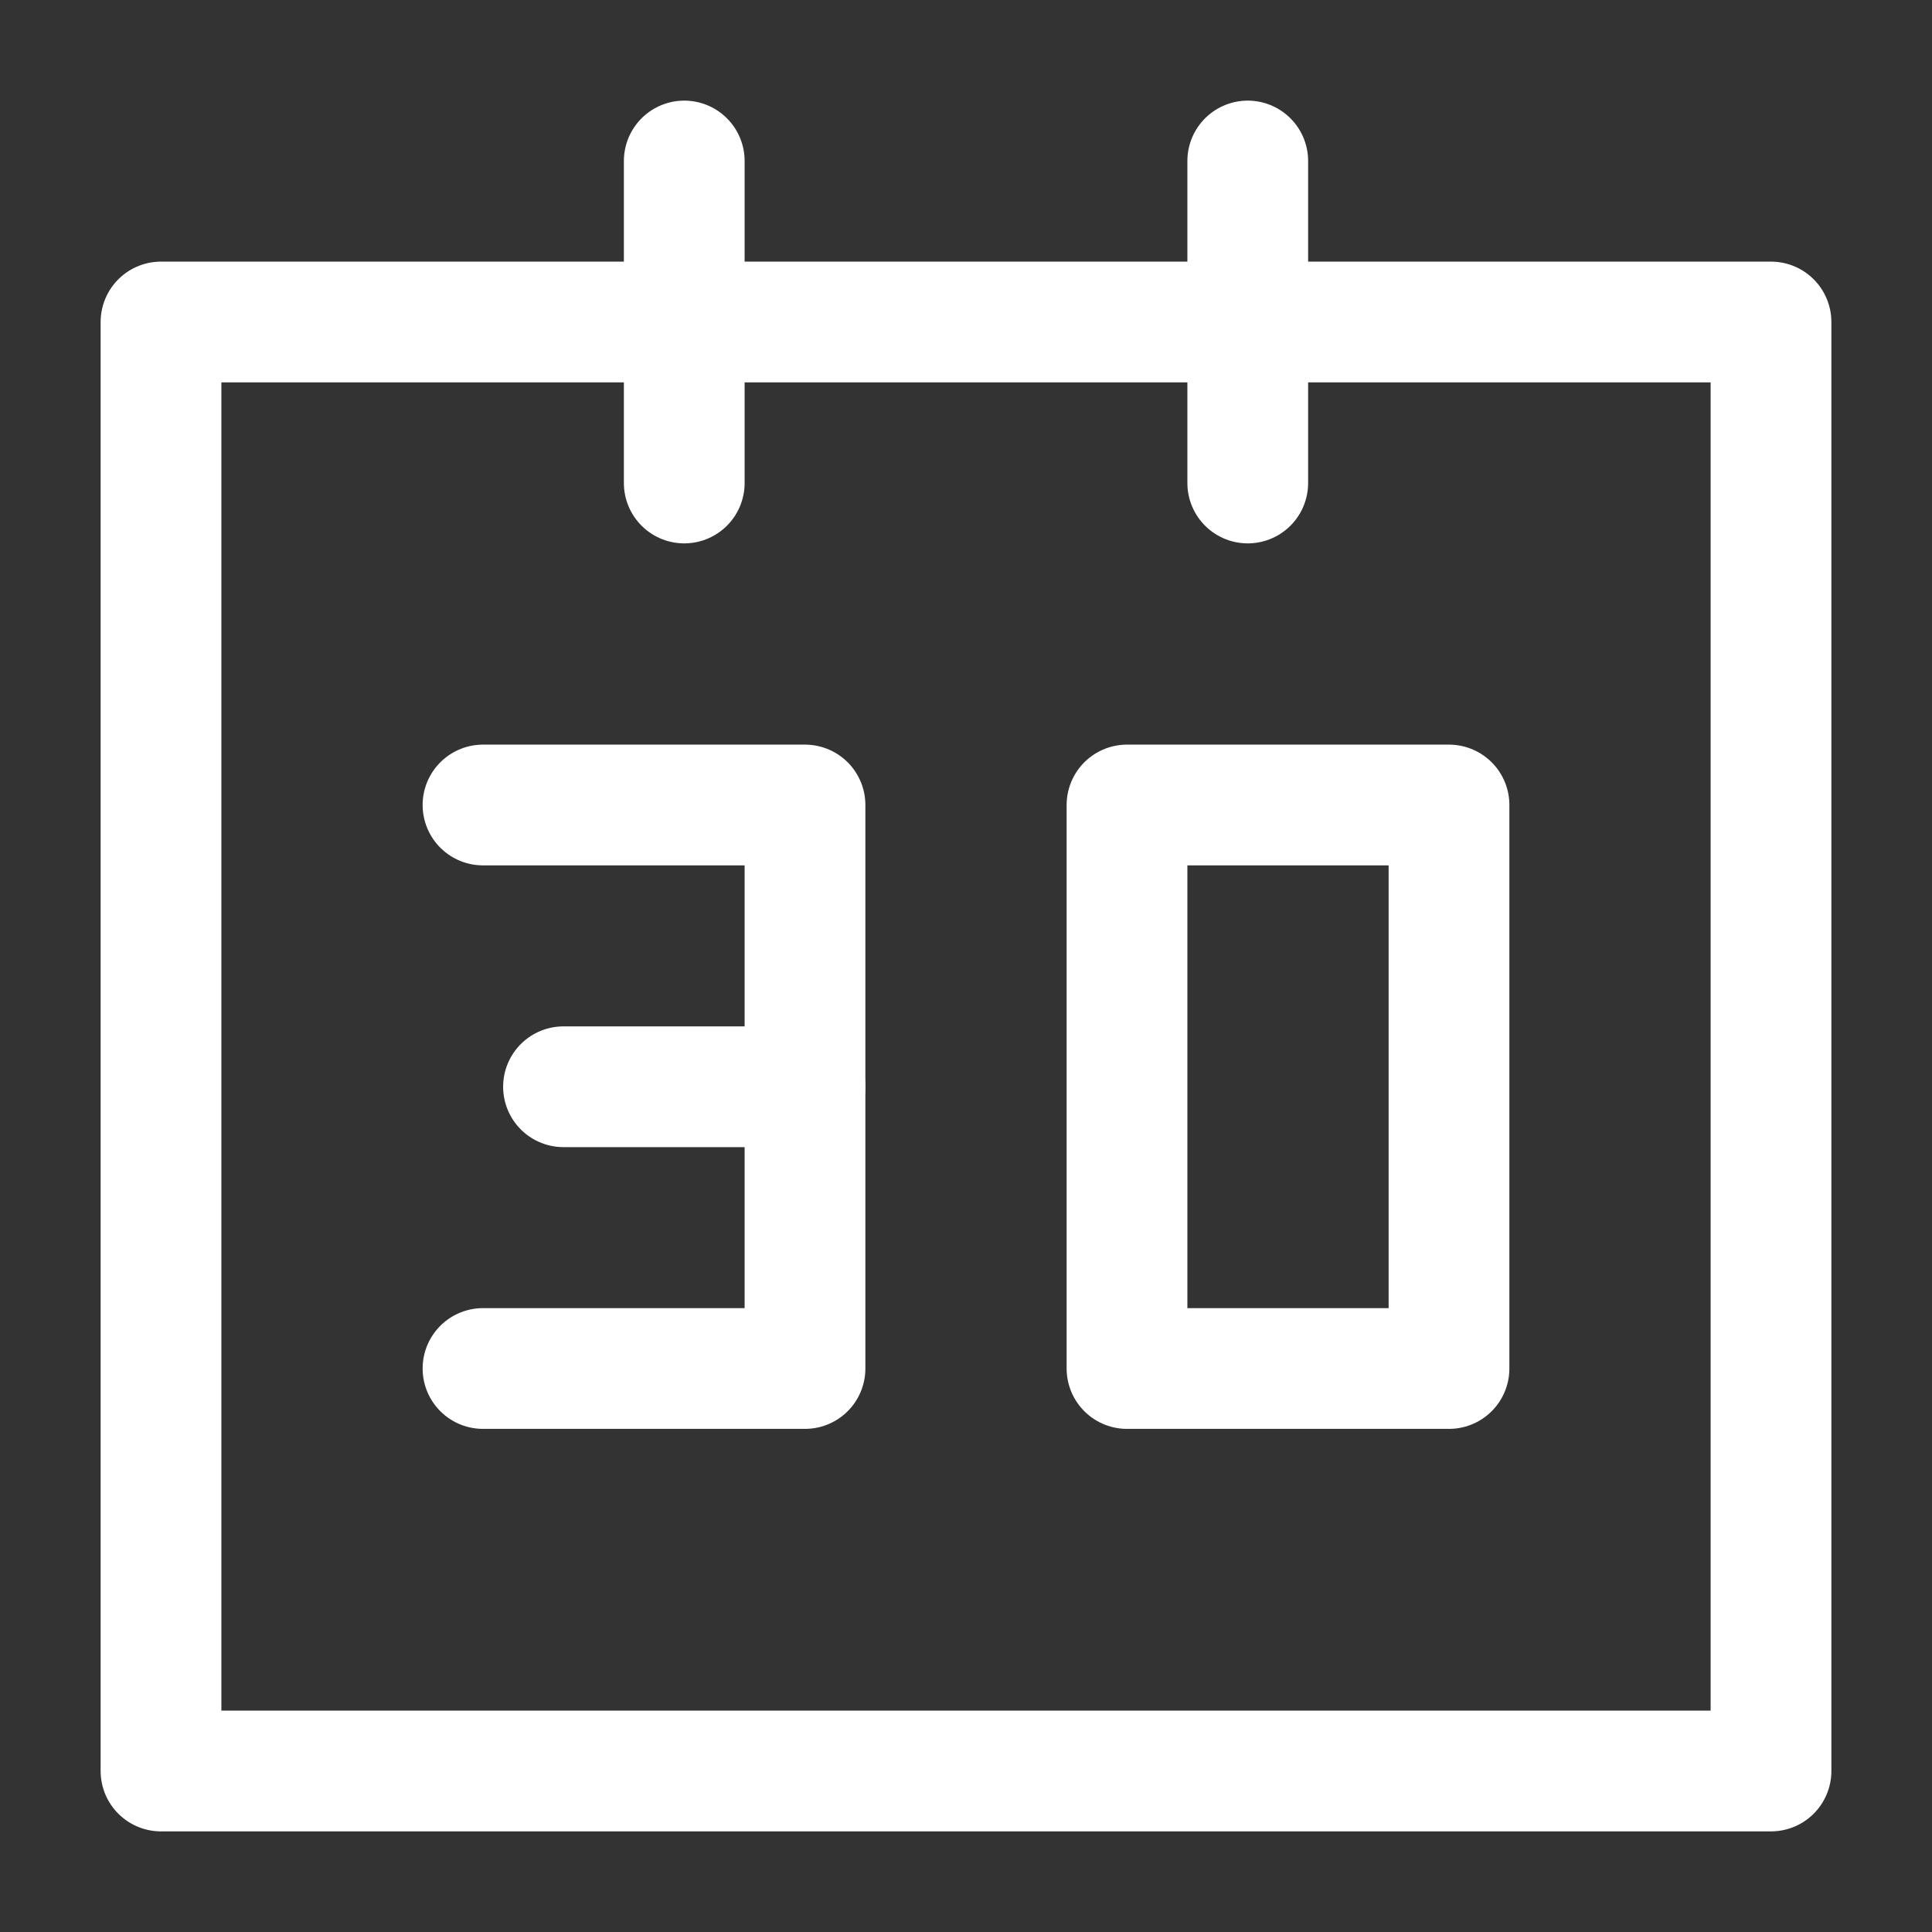 <?xml version="1.0" encoding="UTF-8"?><svg width="32" height="32" viewBox="0 0 48 48" fill="none" xmlns="http://www.w3.org/2000/svg"><rect x="0" y="0" width="48" height="48" fill="#333333" stroke="none"/><rect x="4" y="8" width="40" height="36" fill="none" stroke="#ffffff" stroke-width="3" stroke-linejoin="round"/><path fill-rule="evenodd" clip-rule="evenodd" d="M28 20V34H36V20H28Z" stroke="#ffffff" stroke-width="3" stroke-linecap="round" stroke-linejoin="round"/><path d="M17 4V12" stroke="#ffffff" stroke-width="3" stroke-linecap="round" stroke-linejoin="round"/><path d="M31 4V12" stroke="#ffffff" stroke-width="3" stroke-linecap="round" stroke-linejoin="round"/><path d="M12 20H20V34H12" stroke="#ffffff" stroke-width="3" stroke-linecap="round" stroke-linejoin="round"/><path d="M20 27H14" stroke="#ffffff" stroke-width="3" stroke-linecap="round" stroke-linejoin="round"/></svg>